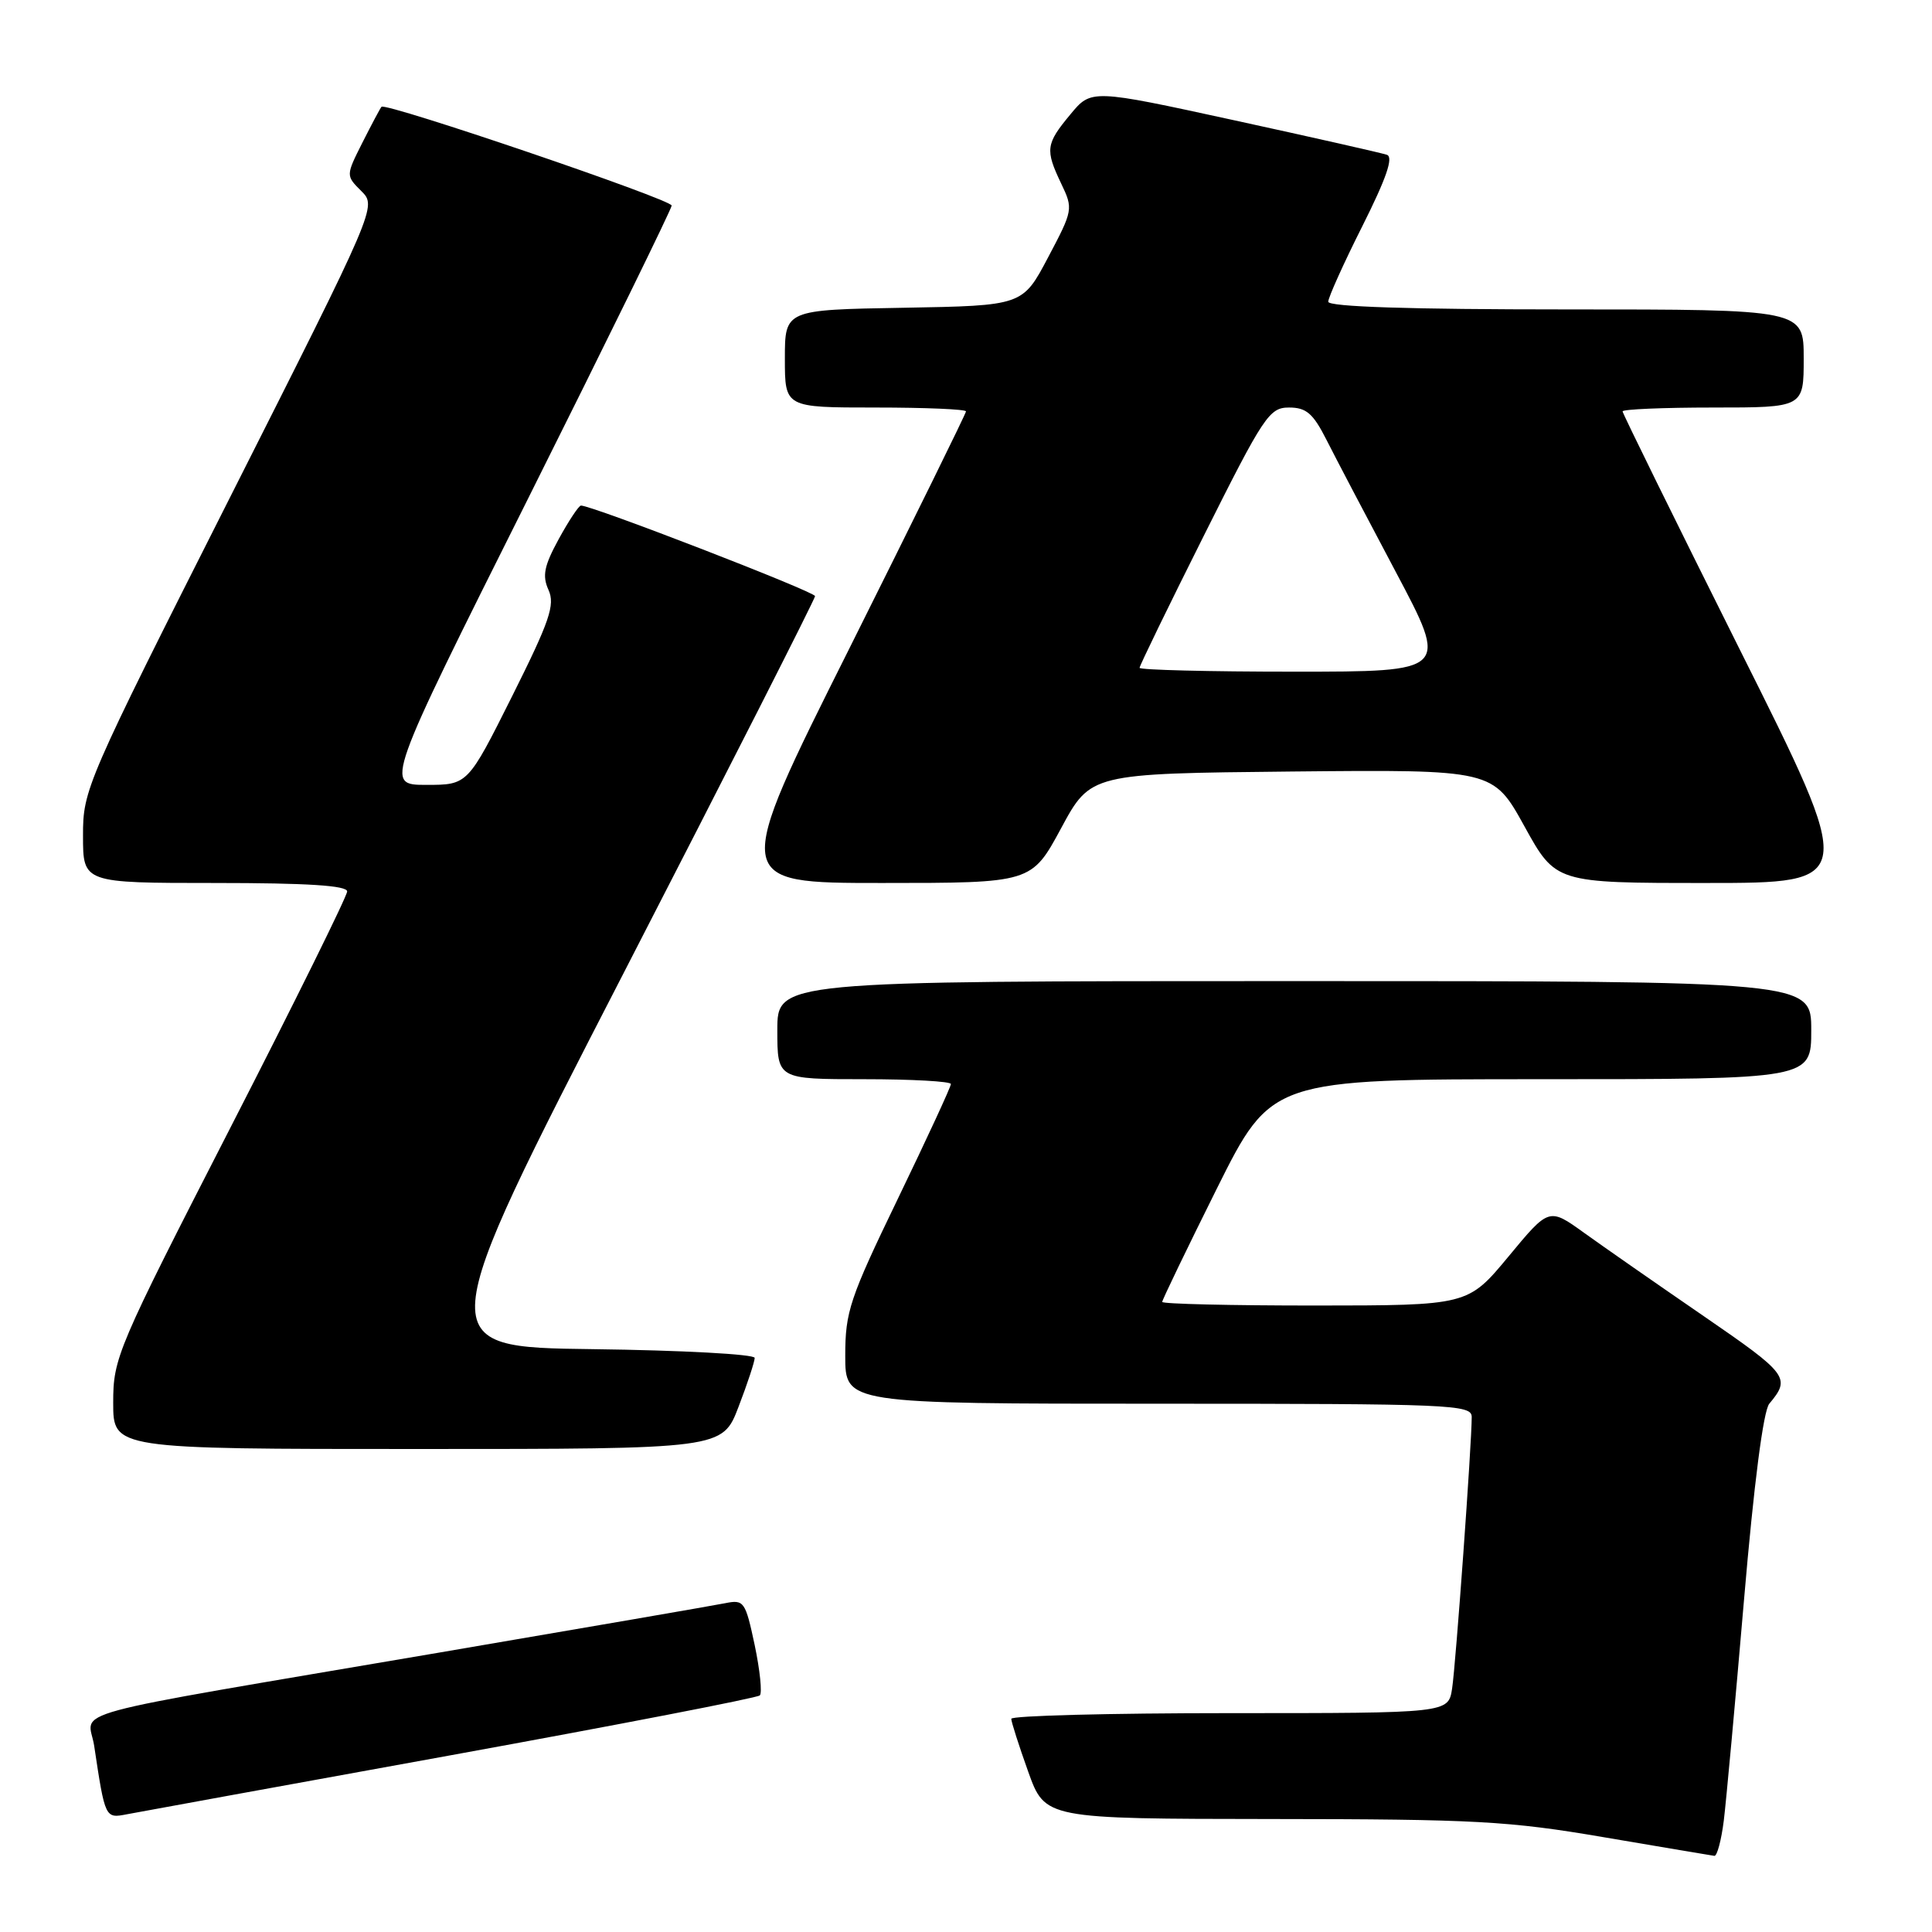 <?xml version="1.0" encoding="UTF-8" standalone="no"?>
<!DOCTYPE svg PUBLIC "-//W3C//DTD SVG 1.1//EN" "http://www.w3.org/Graphics/SVG/1.1/DTD/svg11.dtd" >
<svg xmlns="http://www.w3.org/2000/svg" xmlns:xlink="http://www.w3.org/1999/xlink" version="1.1" viewBox="0 0 256 256">
 <g >
 <path fill="currentColor"
d=" M 228.41 241.25 C 228.73 238.64 229.94 225.47 231.09 212.00 C 232.40 196.63 233.65 186.94 234.44 186.00 C 237.31 182.57 236.95 182.09 225.76 174.40 C 219.57 170.15 212.42 165.17 209.88 163.34 C 205.25 160.01 205.25 160.01 199.88 166.50 C 194.50 172.98 194.50 172.98 174.25 172.99 C 163.11 172.99 154.00 172.78 154.00 172.51 C 154.00 172.24 157.26 165.49 161.23 157.51 C 168.47 143.00 168.47 143.00 204.23 143.00 C 240.00 143.00 240.00 143.00 240.00 136.50 C 240.00 130.00 240.00 130.00 171.50 130.00 C 103.00 130.00 103.00 130.00 103.00 136.50 C 103.00 143.00 103.00 143.00 114.50 143.00 C 120.83 143.00 126.00 143.29 126.00 143.64 C 126.00 144.00 122.85 150.81 119.00 158.78 C 112.58 172.06 112.00 173.80 112.00 179.64 C 112.00 186.00 112.00 186.00 153.50 186.00 C 192.35 186.00 195.00 186.11 195.01 187.75 C 195.02 191.20 192.90 220.57 192.41 223.75 C 191.91 227.00 191.91 227.00 162.95 227.00 C 147.03 227.00 134.00 227.34 134.00 227.75 C 134.00 228.16 135.01 231.31 136.24 234.75 C 138.48 241.00 138.48 241.00 168.49 241.03 C 195.46 241.05 199.92 241.29 212.50 243.44 C 220.20 244.75 226.80 245.86 227.16 245.91 C 227.52 245.96 228.08 243.86 228.41 241.25 Z  M 59.79 232.57 C 81.95 228.54 100.35 224.98 100.68 224.65 C 101.01 224.32 100.70 221.32 100.00 217.98 C 98.77 212.20 98.58 211.93 96.10 212.43 C 94.67 212.72 77.53 215.68 58.00 219.01 C 6.65 227.76 11.73 226.38 12.48 231.34 C 13.93 240.98 13.93 240.96 16.82 240.40 C 18.29 240.12 37.63 236.59 59.79 232.57 Z  M 97.86 186.41 C 99.04 183.34 100.00 180.42 100.00 179.93 C 100.00 179.44 90.35 178.92 78.56 178.77 C 57.12 178.50 57.12 178.50 82.56 129.08 C 96.55 101.90 108.00 79.36 108.00 78.99 C 108.00 78.41 78.40 66.96 76.98 66.99 C 76.69 67.00 75.37 68.99 74.04 71.42 C 72.09 74.99 71.83 76.29 72.68 78.17 C 73.57 80.15 72.85 82.27 67.86 92.25 C 61.98 104.00 61.98 104.00 56.49 104.00 C 50.99 104.00 50.99 104.00 70.00 66.01 C 80.45 45.11 89.00 27.66 89.00 27.24 C 89.00 26.43 51.10 13.54 50.55 14.15 C 50.38 14.34 49.25 16.47 48.03 18.88 C 45.82 23.27 45.82 23.27 47.88 25.32 C 49.93 27.37 49.93 27.37 30.46 65.94 C 11.35 103.79 10.99 104.62 11.00 110.75 C 11.00 117.00 11.00 117.00 28.50 117.00 C 40.72 117.00 46.00 117.34 46.00 118.12 C 46.00 118.73 39.03 132.85 30.50 149.48 C 15.47 178.81 15.00 179.92 15.00 185.87 C 15.00 192.00 15.00 192.00 55.36 192.00 C 95.72 192.00 95.72 192.00 97.86 186.41 Z  M 140.60 109.75 C 144.51 102.50 144.51 102.50 171.18 102.23 C 197.84 101.97 197.84 101.97 201.99 109.48 C 206.14 117.00 206.14 117.00 226.07 117.00 C 246.01 117.00 246.01 117.00 230.50 86.01 C 221.98 68.96 215.00 54.78 215.00 54.51 C 215.00 54.23 220.40 54.00 227.00 54.00 C 239.00 54.00 239.00 54.00 239.00 47.50 C 239.00 41.00 239.00 41.00 207.50 41.00 C 186.76 41.00 176.00 40.65 176.00 39.98 C 176.00 39.42 178.03 34.91 180.52 29.96 C 183.70 23.62 184.67 20.82 183.77 20.51 C 183.07 20.27 173.97 18.21 163.55 15.94 C 144.60 11.81 144.60 11.81 141.83 15.16 C 138.57 19.08 138.47 19.83 140.62 24.34 C 142.22 27.68 142.18 27.86 138.87 34.12 C 135.50 40.50 135.50 40.50 119.75 40.78 C 104.00 41.05 104.00 41.05 104.00 47.53 C 104.00 54.00 104.00 54.00 116.00 54.00 C 122.60 54.00 128.00 54.23 128.00 54.51 C 128.00 54.78 121.02 68.96 112.50 86.01 C 96.99 117.00 96.99 117.00 116.84 117.00 C 136.68 117.00 136.68 117.00 140.60 109.75 Z  M 151.00 88.49 C 151.00 88.21 154.83 80.33 159.51 70.99 C 167.47 55.08 168.19 54.00 170.81 54.00 C 173.09 54.00 173.99 54.78 175.75 58.25 C 176.93 60.59 181.06 68.46 184.93 75.75 C 191.96 89.00 191.96 89.00 171.48 89.00 C 160.22 89.00 151.00 88.77 151.00 88.49 Z "/>
</g>
</svg>